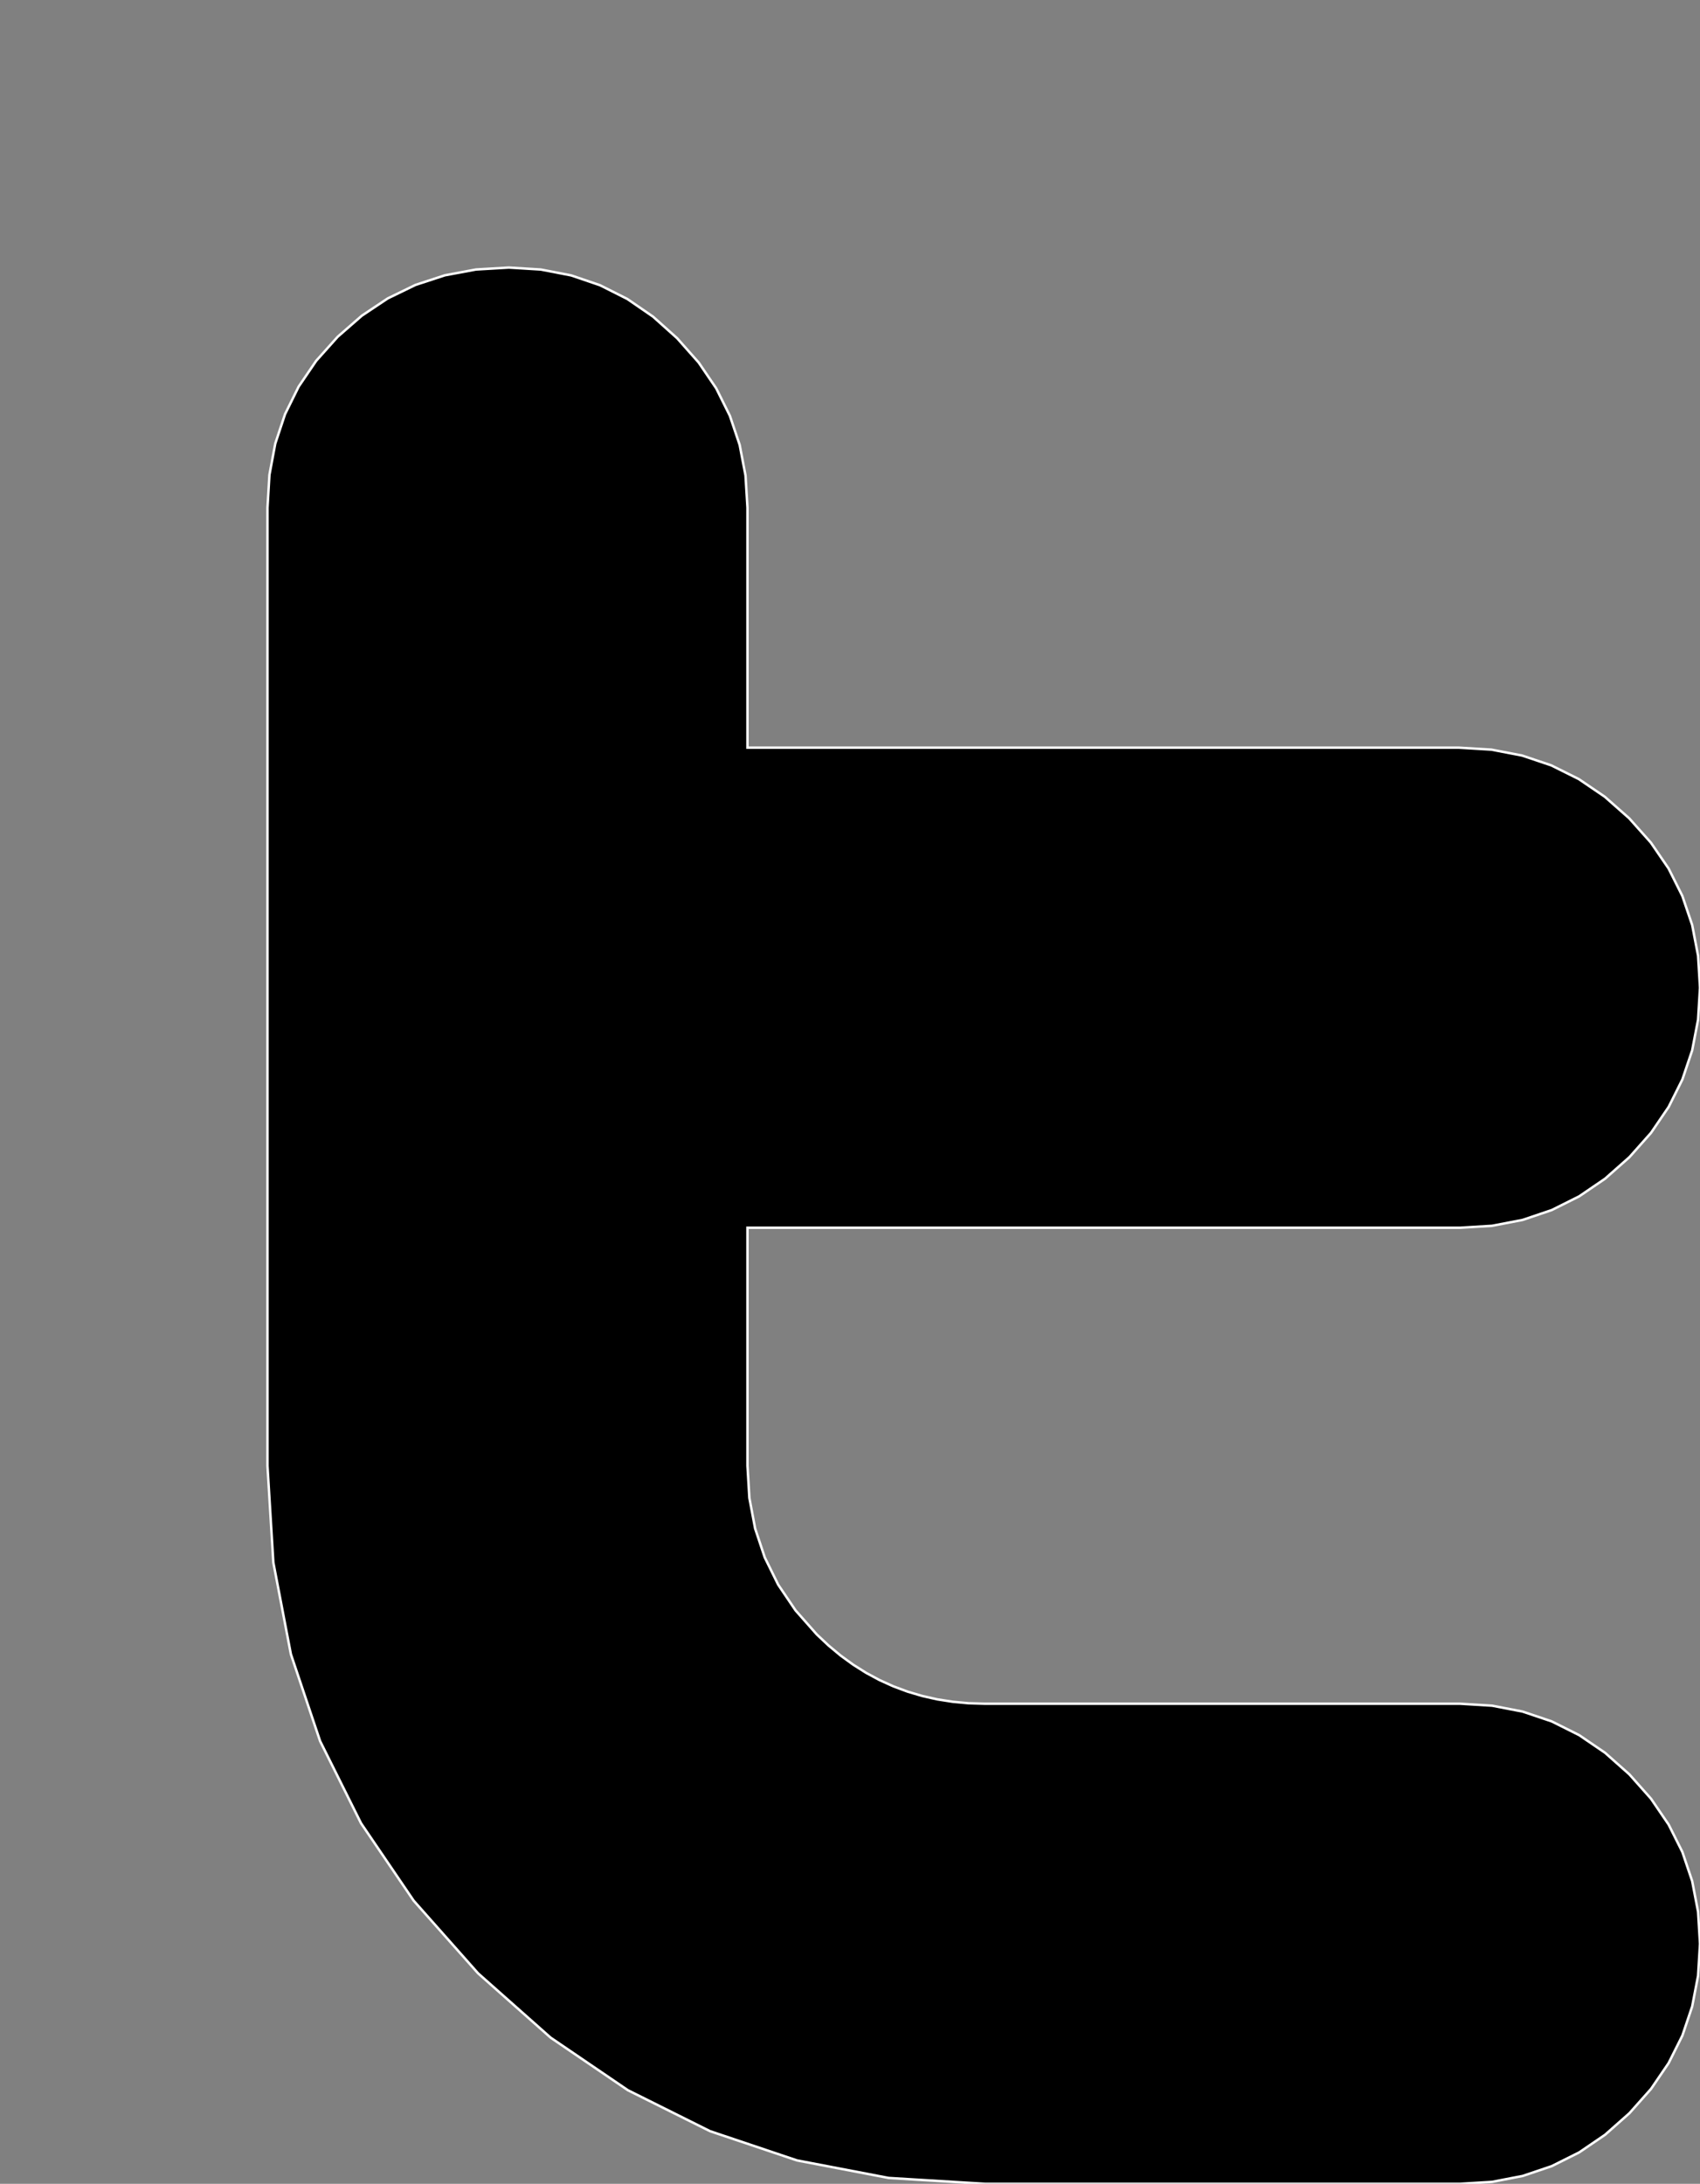 <?xml version="1.0" encoding="utf-8" ?>
<svg baseProfile="full" height="89.086" version="1.1" width="69.366" xmlns="http://www.w3.org/2000/svg" xmlns:ev="http://www.w3.org/2001/xml-events" xmlns:xlink="http://www.w3.org/1999/xlink"><rect width="100%" height="100%" fill="#808080" stroke="none"/><defs><clipPath /></defs><polygon points="66.486,72.385 66.486,72.385 67.366,73.376 67.366,73.376 68.086,74.432 68.086,74.432 68.647,75.551 68.647,75.551 69.046,76.735 69.046,76.735 69.286,77.982 69.286,77.982 69.366,79.293 69.366,79.293 69.286,80.606 69.286,80.606 69.046,81.854 69.046,81.854 68.647,83.039 68.647,83.039 68.087,84.159 68.087,84.159 67.367,85.215 67.367,85.215 66.486,86.206 66.486,86.206 65.493,87.085 65.493,87.085 64.436,87.805 64.436,87.805 63.316,88.365 63.316,88.365 62.132,88.765 62.132,88.765 60.884,89.006 60.884,89.006 59.572,89.086 59.572,89.086 40.199,89.086 40.199,89.086 36.262,88.847 36.262,88.847 32.52,88.131 32.52,88.131 28.973,86.939 28.973,86.939 25.622,85.269 25.622,85.269 22.466,83.122 22.466,83.122 19.505,80.497 19.505,80.497 16.879,77.536 16.879,77.536 14.732,74.379 14.732,74.379 13.062,71.028 13.062,71.028 11.869,67.481 11.869,67.481 11.153,63.739 11.153,63.739 10.914,59.801 10.914,59.801 10.914,20.716 10.914,20.716 10.994,19.37 10.994,19.37 11.232,18.096 11.232,18.096 11.63,16.897 11.63,16.897 12.186,15.772 12.186,15.772 12.902,14.719 12.902,14.719 13.777,13.74 13.777,13.74 14.765,12.878 14.765,12.878 15.824,12.172 15.824,12.172 16.954,11.623 16.954,11.623 18.154,11.23 18.154,11.23 19.423,10.994 19.423,10.994 20.763,10.915 20.763,10.915 22.067,10.995 22.067,10.995 23.307,11.235 23.307,11.235 24.484,11.636 24.484,11.636 25.598,12.197 25.598,12.197 26.647,12.918 26.647,12.918 27.631,13.799 27.631,13.799 28.508,14.789 28.508,14.789 29.225,15.844 29.225,15.844 29.782,16.964 29.782,16.964 30.18,18.147 30.18,18.147 30.419,19.395 30.419,19.395 30.499,20.708 30.499,20.708 30.499,30.501 30.499,30.501 59.533,30.501 59.533,30.501 60.851,30.58 60.851,30.58 62.105,30.821 62.105,30.821 63.294,31.221 63.294,31.221 64.419,31.781 64.419,31.781 65.48,32.502 65.48,32.502 66.477,33.382 66.477,33.382 67.361,34.374 67.361,34.374 68.084,35.43 68.084,35.43 68.645,36.549 68.645,36.549 69.046,37.733 69.046,37.733 69.286,38.981 69.286,38.981 69.366,40.293 69.366,40.293 69.286,41.604 69.286,41.604 69.046,42.851 69.046,42.851 68.647,44.035 68.647,44.035 68.087,45.156 68.087,45.156 67.367,46.213 67.367,46.213 66.486,47.205 66.486,47.205 65.492,48.084 65.492,48.084 64.435,48.804 64.435,48.804 63.314,49.364 63.314,49.364 62.129,49.765 62.129,49.765 60.881,50.005 60.881,50.005 59.569,50.085 59.569,50.085 30.499,50.085 30.499,50.085 30.499,59.794 30.499,59.794 30.577,61.108 30.577,61.108 30.812,62.355 30.812,62.355 31.205,63.535 31.205,63.535 31.754,64.648 31.754,64.648 32.461,65.694 32.461,65.694 33.326,66.673 33.326,66.673 33.805,67.124 33.805,67.124 34.301,67.537 34.301,67.537 34.814,67.91 34.814,67.91 35.344,68.244 35.344,68.244 35.891,68.538 35.891,68.538 36.454,68.793 36.454,68.793 37.035,69.009 37.035,69.009 37.633,69.186 37.633,69.186 38.247,69.324 38.247,69.324 38.877,69.422 38.877,69.422 39.524,69.482 39.524,69.482 40.188,69.501 40.188,69.501 59.569,69.501 59.569,69.501 60.881,69.581 60.881,69.581 62.129,69.822 62.129,69.822 63.314,70.222 63.314,70.222 64.436,70.783 64.436,70.783 65.493,71.504 65.493,71.504" stroke="white" stroke-width="0.1" /></svg>